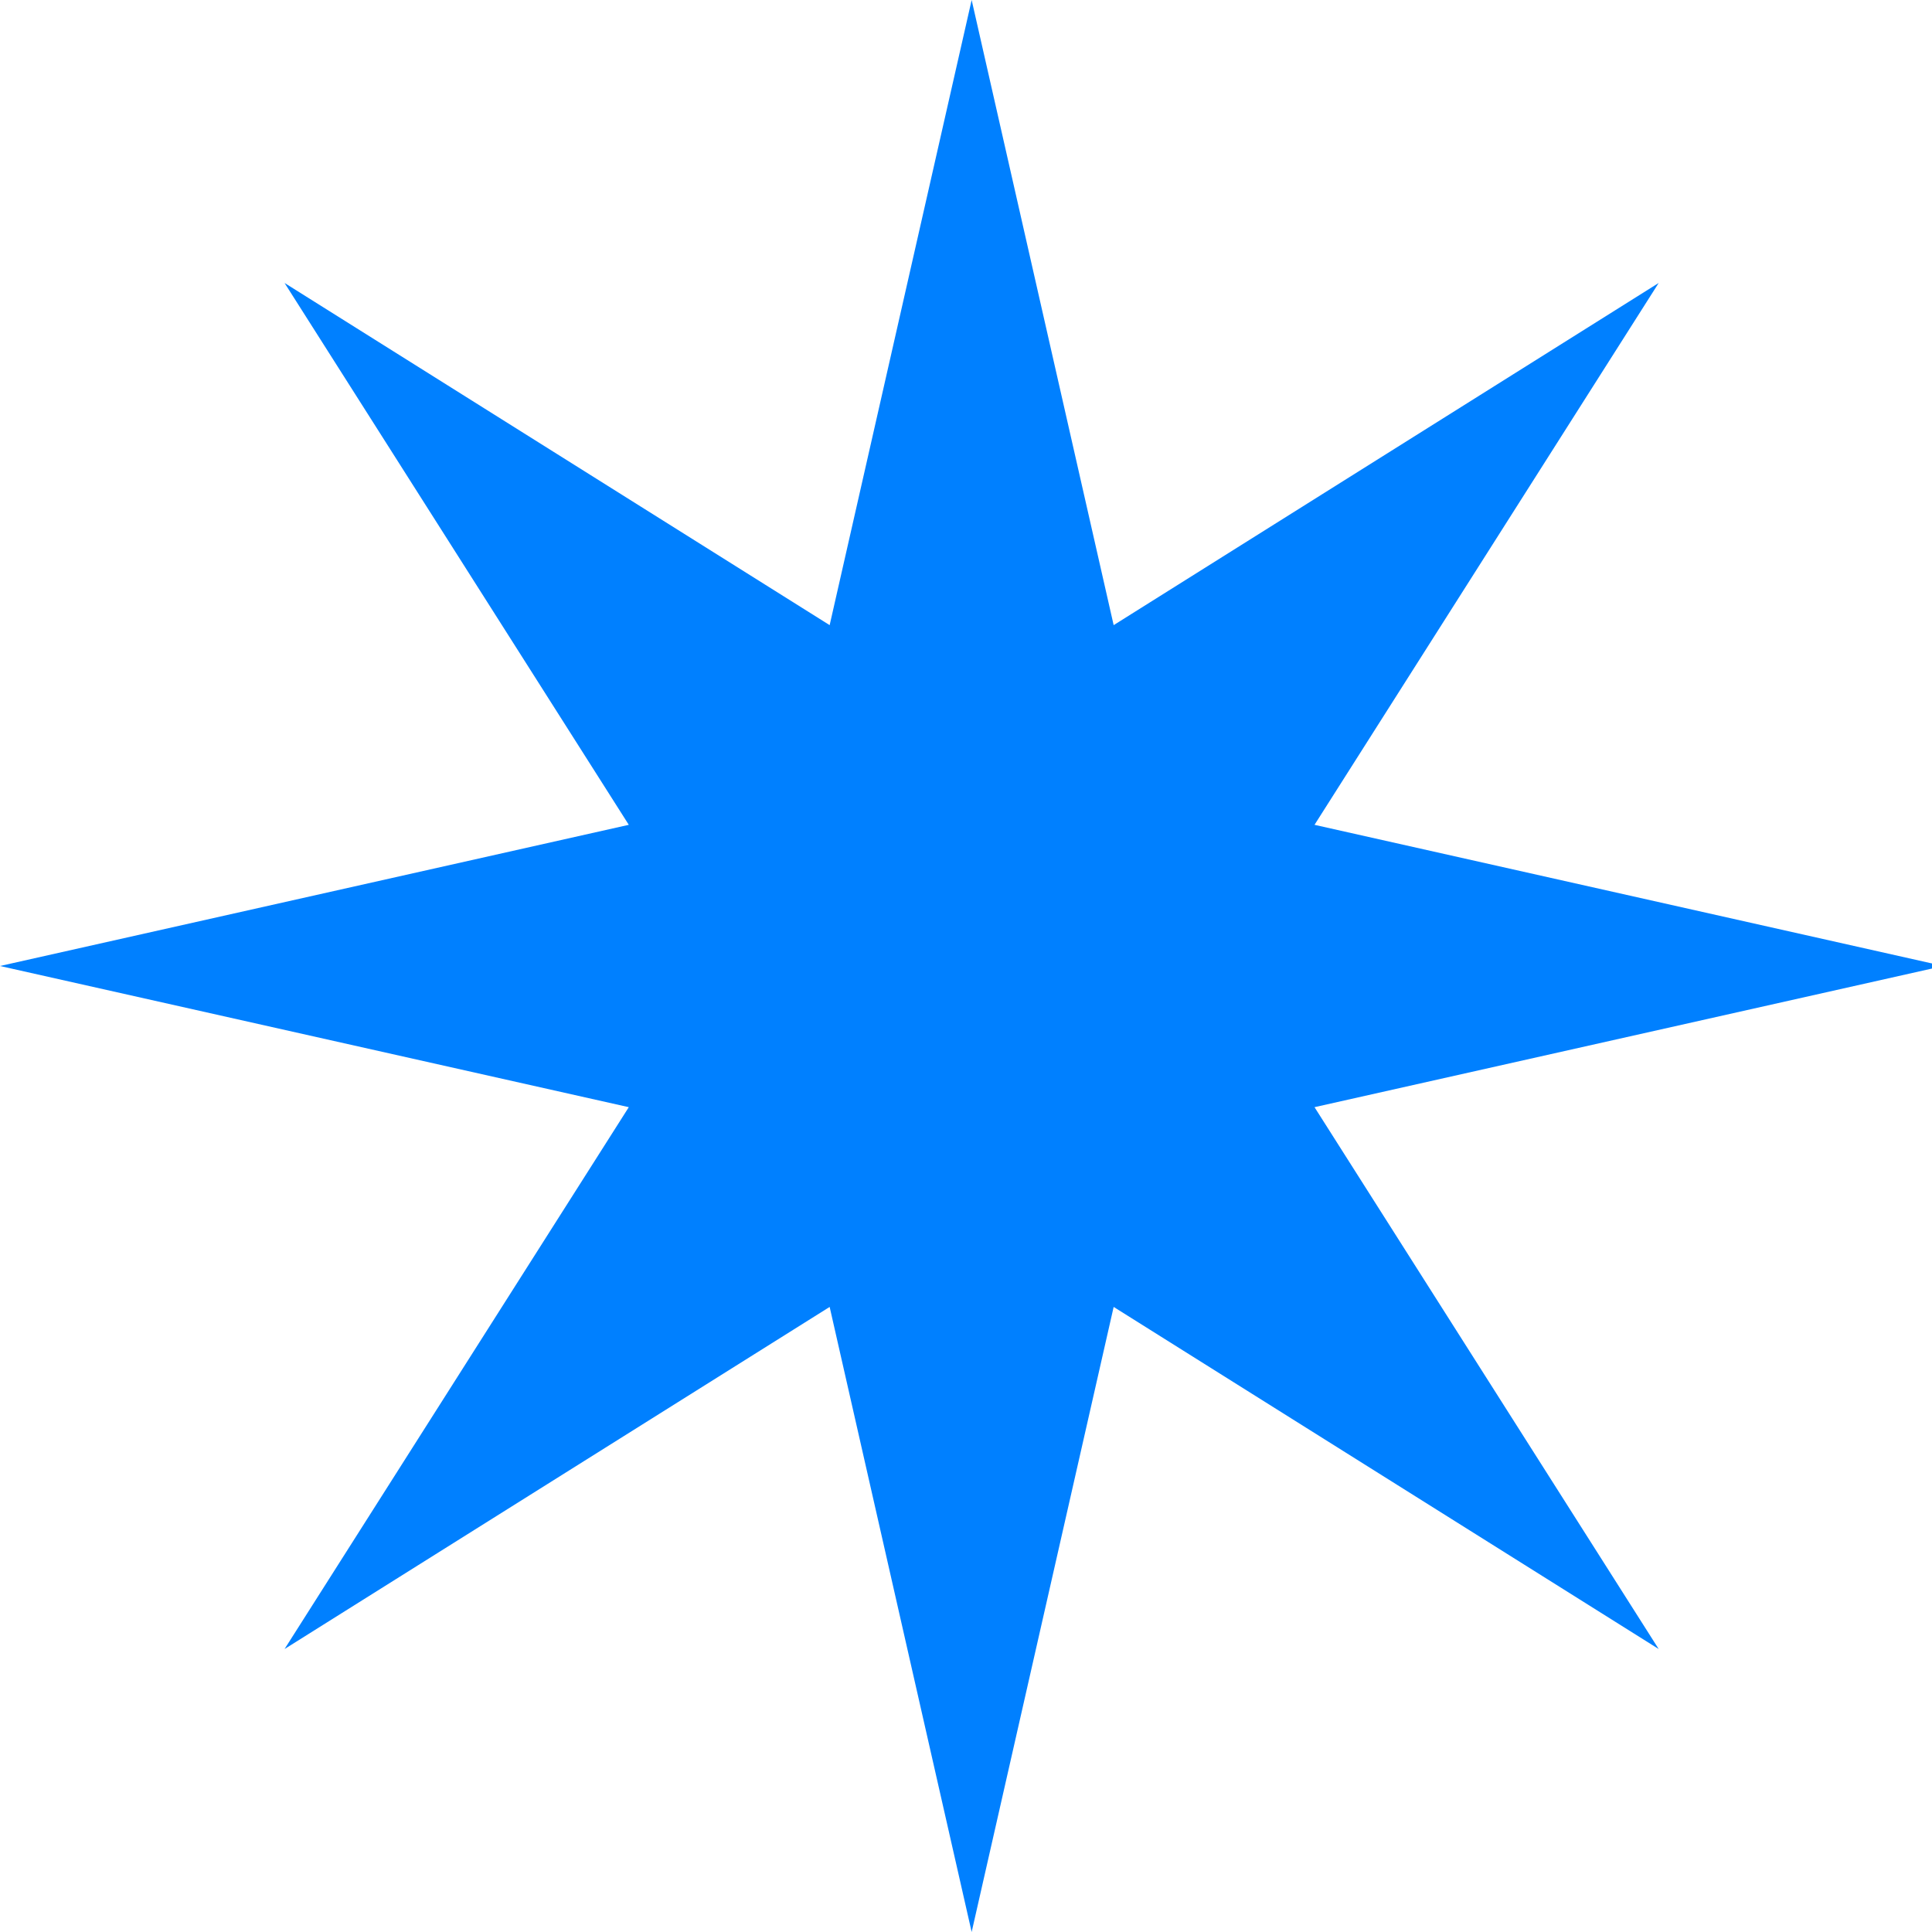 <svg width="28" height="28" viewBox="0 0 28 28" fill="none" xmlns="http://www.w3.org/2000/svg">
    <path fill-rule="evenodd" clip-rule="evenodd"
          d="M14.082 0L16.14 9.06L24.039 4.101L19.051 11.954L28.164 14L19.051 16.046L24.039 23.899L16.14 18.941L14.082 28L12.024 18.941L4.124 23.899L9.113 16.046L0 14L9.113 11.954L4.124 4.101L12.024 9.06L14.082 0Z"
          fill="#0080FF"/>
</svg>
